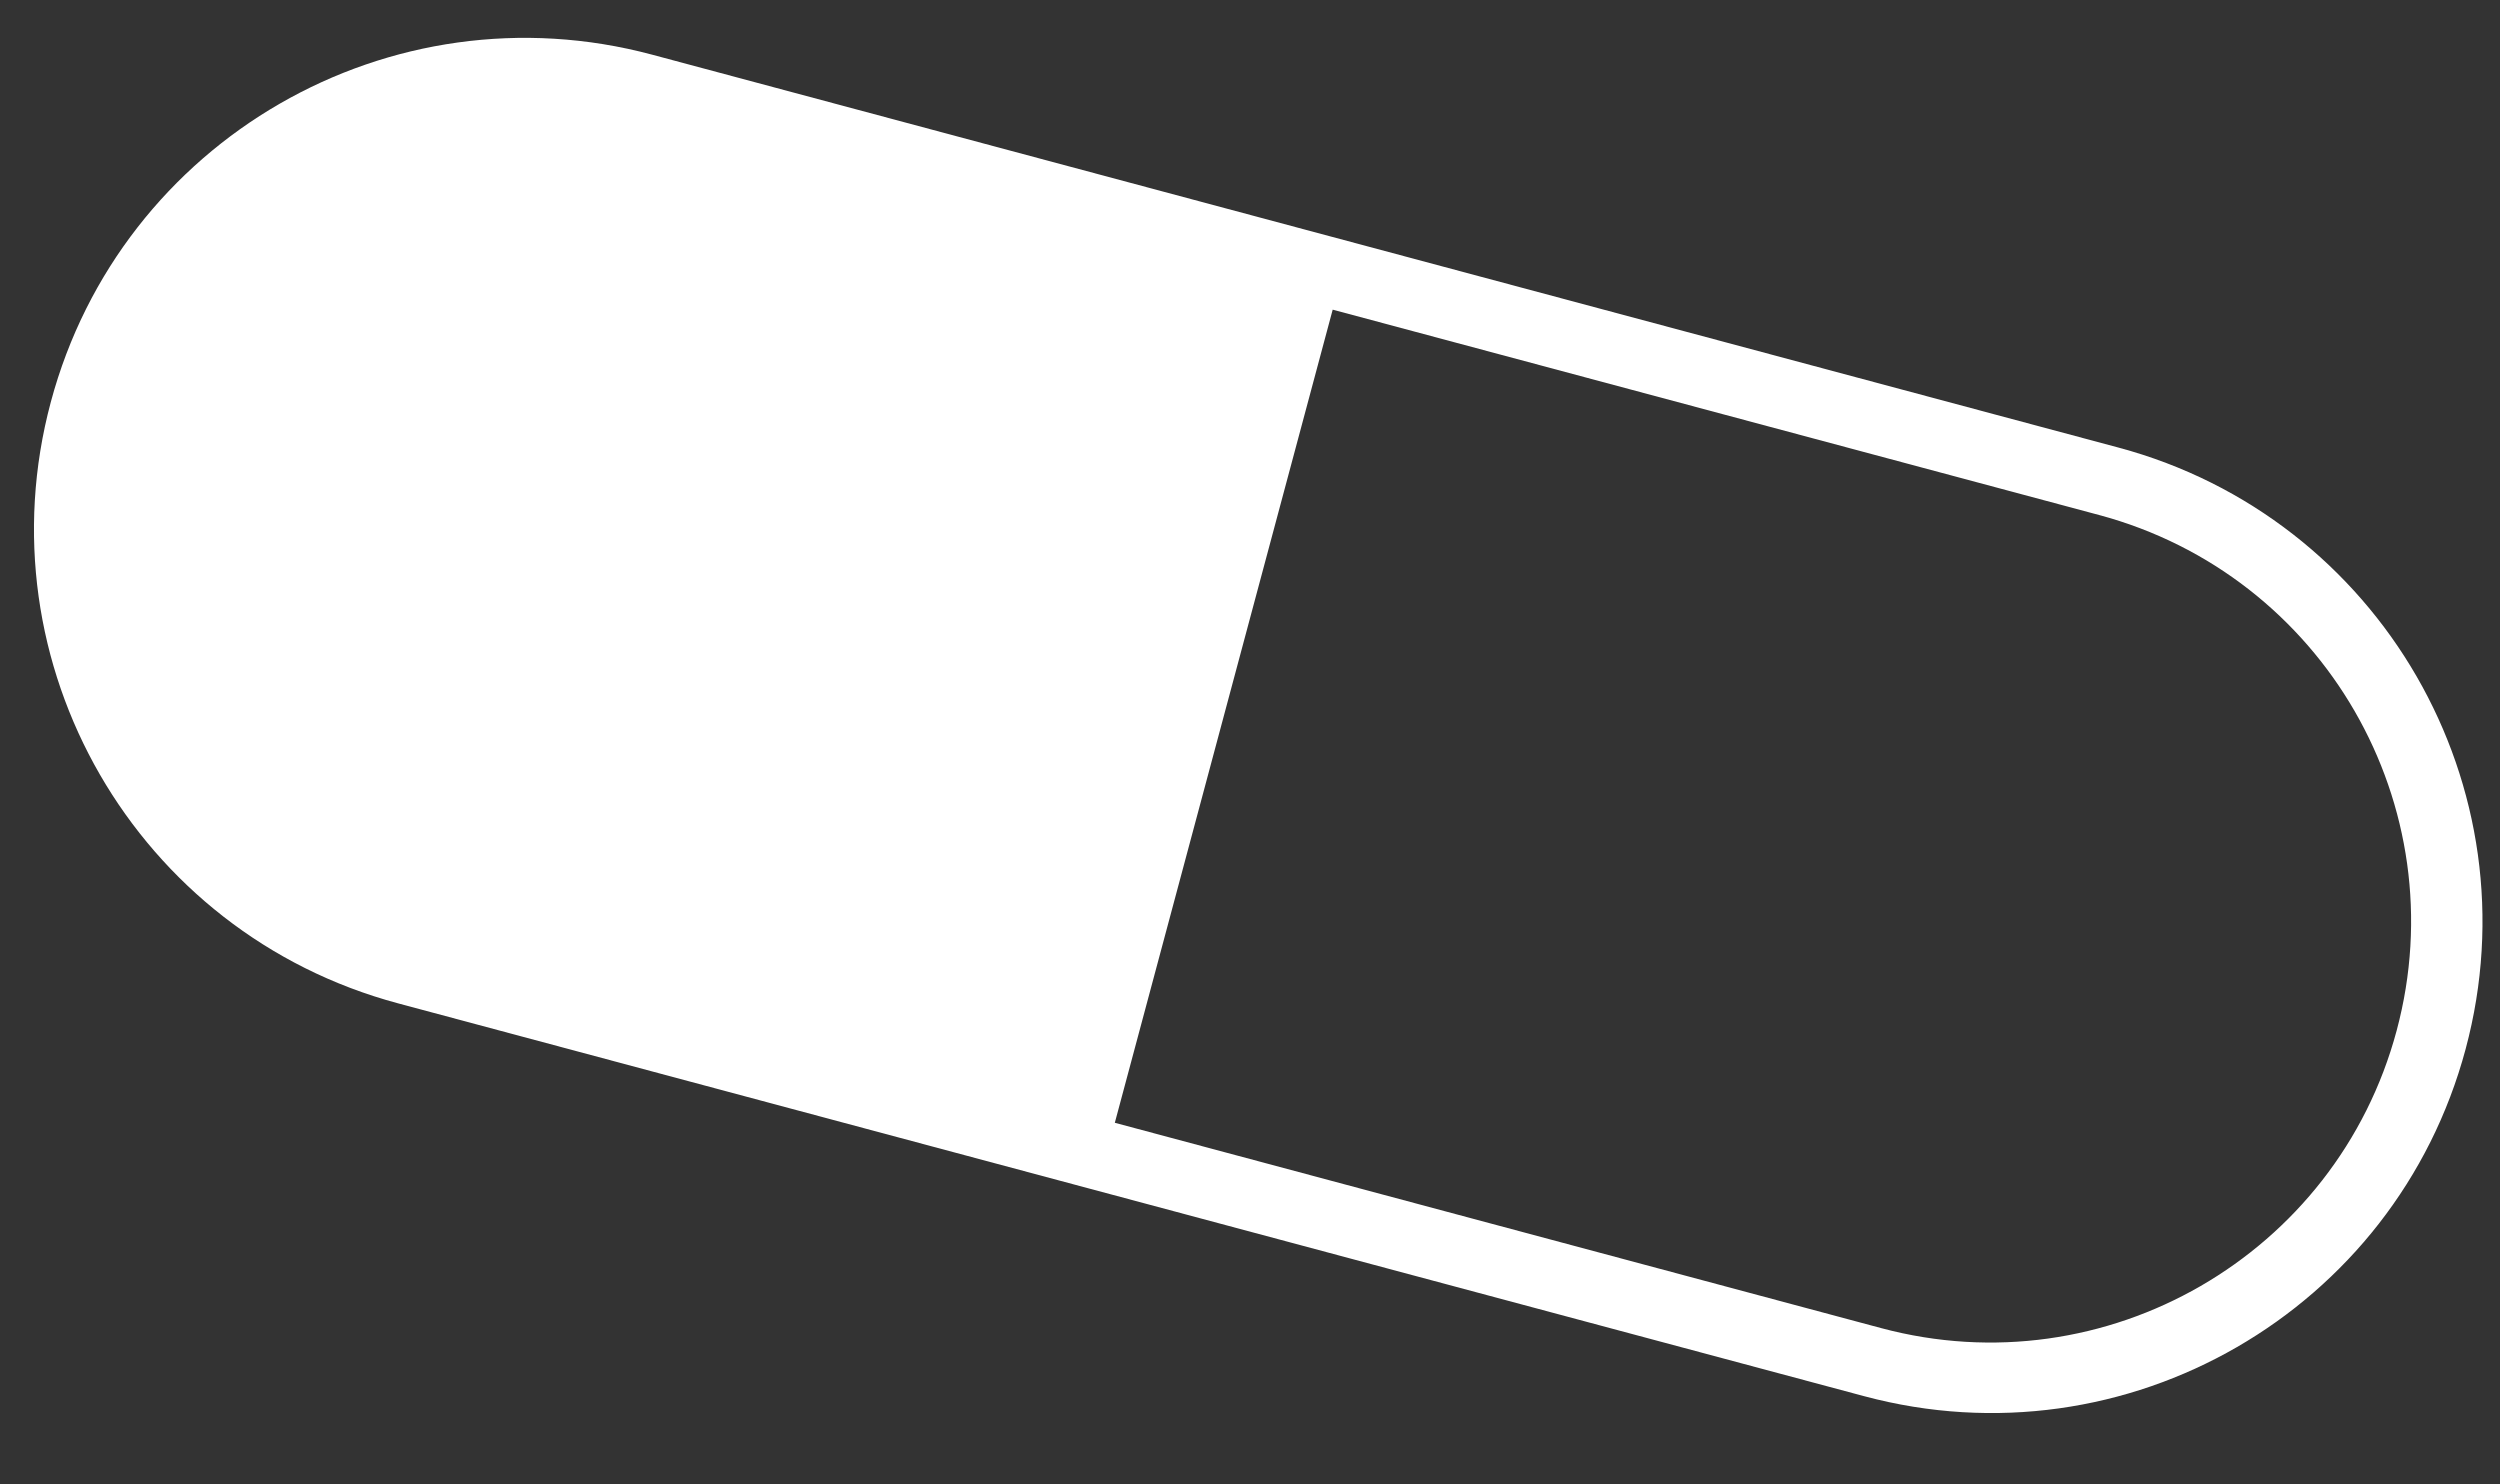 <?xml version="1.0" encoding="UTF-8"?>
<svg width="32px" height="19px" viewBox="0 0 32 19" version="1.1" xmlns="http://www.w3.org/2000/svg" xmlns:xlink="http://www.w3.org/1999/xlink">
    <rect x="0" y="0" width="32" height="19" fill="#333333" stroke="none"/>
    <!-- Generator: Sketch 46.2 (44496) - http://www.bohemiancoding.com/sketch -->
    <title>custom-timeline-medication</title>
    <desc>Created with Sketch.</desc>
    <defs></defs>
    <g id="Timeline" stroke="none" stroke-width="1" fill="none" fill-rule="evenodd">
        <g id="Timeline---Details" transform="translate(-847, -1281)">
            <g id="Content" transform="translate(496, 126)">
                <g id="Timeline" transform="translate(0, 129)">
                    <g id="Reports" transform="translate(11, 78)">
                        <g id="Medication-Orders" transform="translate(198, 934)">
                            <g id="Group-8" transform="translate(136.8, 0)">
                                <g id="custom-timeline-medication" transform="translate(1, 3)">
                                    <rect id="Rectangle-6" x="-5.68434189e-14" y="0" width="40" height="40"></rect>
                                    <g id="Pill" transform="translate(20.25, 20.493) rotate(15) translate(-20.25, -20.493) translate(4.25, 13.993)" fill="#FFFFFF">
                                        <path d="M6.286,0 L25.714,0 L25.714,8.8817842e-16 C29.186,2.50473454e-16 32,2.814 32,6.286 L32,6.286 L32,6.286 C32,9.757 29.186,12.571 25.714,12.571 L6.286,12.571 L6.286,12.571 C2.814,12.571 4.25136644e-16,9.757 0,6.286 L0,6.286 L0,6.286 C-4.25136644e-16,2.814 2.814,6.37704965e-16 6.286,0 Z M15.543,0.898 L15.543,11.673 L25.698,11.673 C28.674,11.673 31.086,9.261 31.086,6.286 L31.086,6.286 C31.086,3.31 28.674,0.898 25.698,0.898 L25.698,0.898 L15.543,0.898 Z" id="Rectangle-3"></path>
                                    </g>
                                </g>
                            </g>
                        </g>
                    </g>
                </g>
            </g>
        </g>
    </g>
</svg>